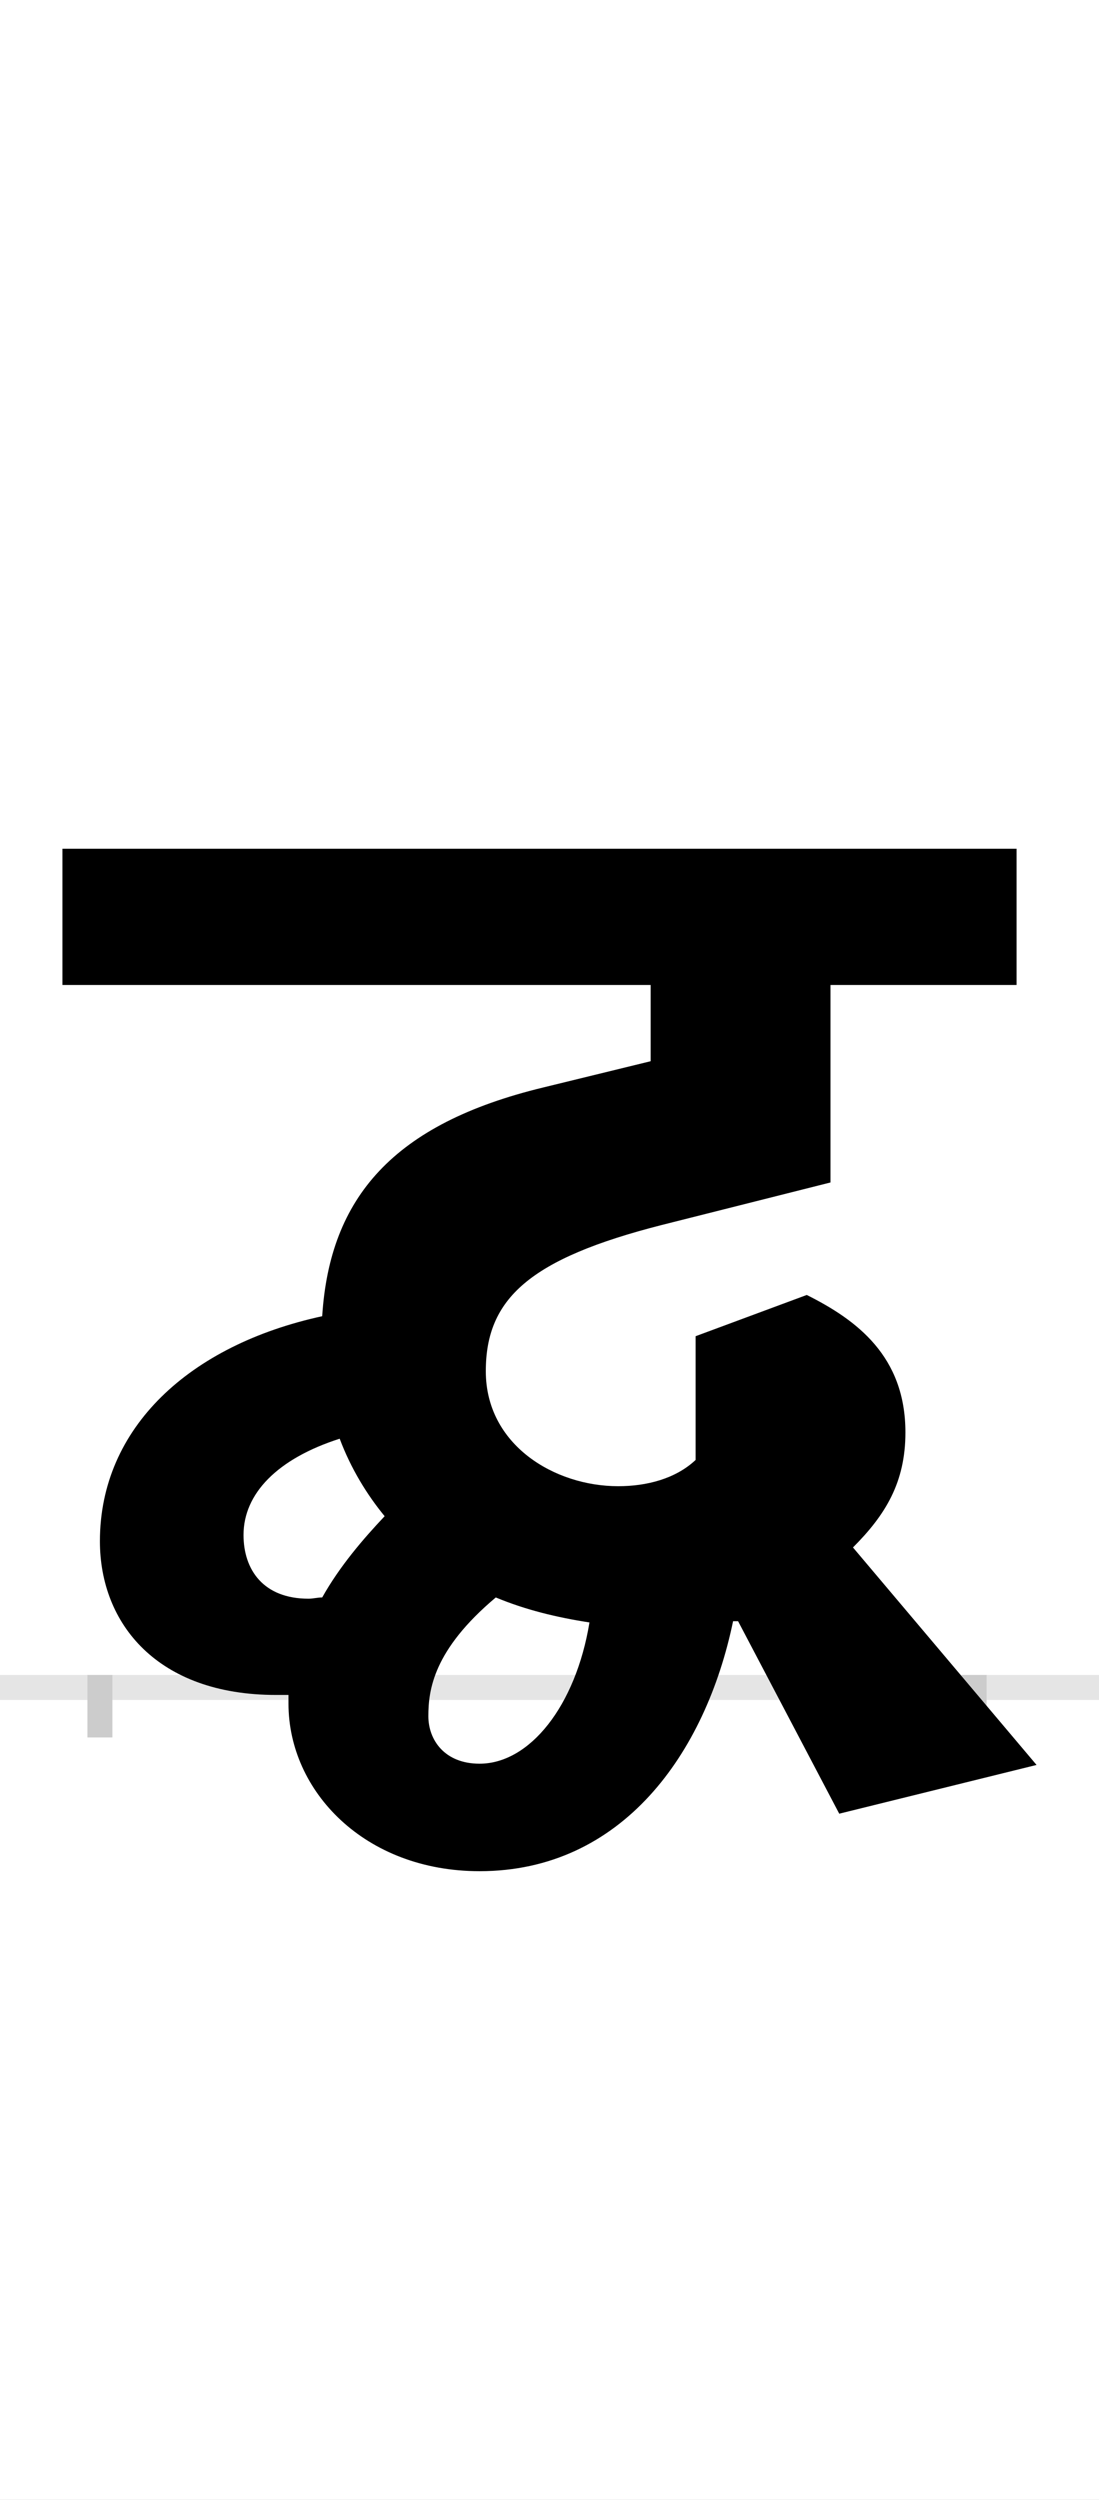 <?xml version="1.0" encoding="UTF-8"?>
<svg height="200.0" version="1.1" width="88.0" xmlns="http://www.w3.org/2000/svg" xmlns:xlink="http://www.w3.org/1999/xlink">
 <rect width="100%" height="100%" fill="#808080" stroke="none"/>
 <path d="M0,0 l88,0 l0,200 l-88,0 Z M0,0" fill="rgb(255,255,255)" transform="matrix(1,0,0,-1,0.0,200.0)"/>
 <path d="M0,0 l88,0" fill="none" stroke="rgb(229,229,229)" stroke-width="2" transform="matrix(1,0,0,-1,0.0,135.0)"/>
 <path d="M0,1 l0,-5" fill="none" stroke="rgb(204,204,204)" stroke-width="2" transform="matrix(1,0,0,-1,8.0,135.0)"/>
 <path d="M0,1 l0,-5" fill="none" stroke="rgb(204,204,204)" stroke-width="2" transform="matrix(1,0,0,-1,78.0,135.0)"/>
 <path d="M167,71 c-36,0,-52,23,-52,51 c0,33,27,61,77,77 c9,-24,22,-45,36,-62 c-17,-18,-36,-40,-50,-65 c-4,0,-7,-1,-11,-1 Z M507,53 l4,0 l81,-154 l158,39 l-147,174 c26,26,42,52,42,92 c0,61,-39,90,-79,110 l-89,-33 l0,-99 c-16,-15,-39,-21,-62,-21 c-51,0,-106,33,-106,92 c0,58,35,90,141,117 l135,34 l0,158 l149,0 l0,109 l-764,0 l0,-109 l471,0 l0,-61 l-86,-21 c-120,-29,-171,-88,-177,-183 c-106,-23,-178,-89,-178,-180 c0,-66,46,-123,141,-123 l10,0 l0,-7 c0,-70,61,-134,153,-134 c114,0,181,94,203,200 Z M304,-61 c-28,0,-41,19,-41,38 c0,21,4,53,54,95 c24,-10,49,-16,75,-20 c-11,-67,-48,-113,-88,-113 Z M304,-61" fill="rgb(0,0,0)" transform="matrix(0.1,0.0,0.0,-0.1,8.0,135.0)"/>
</svg>